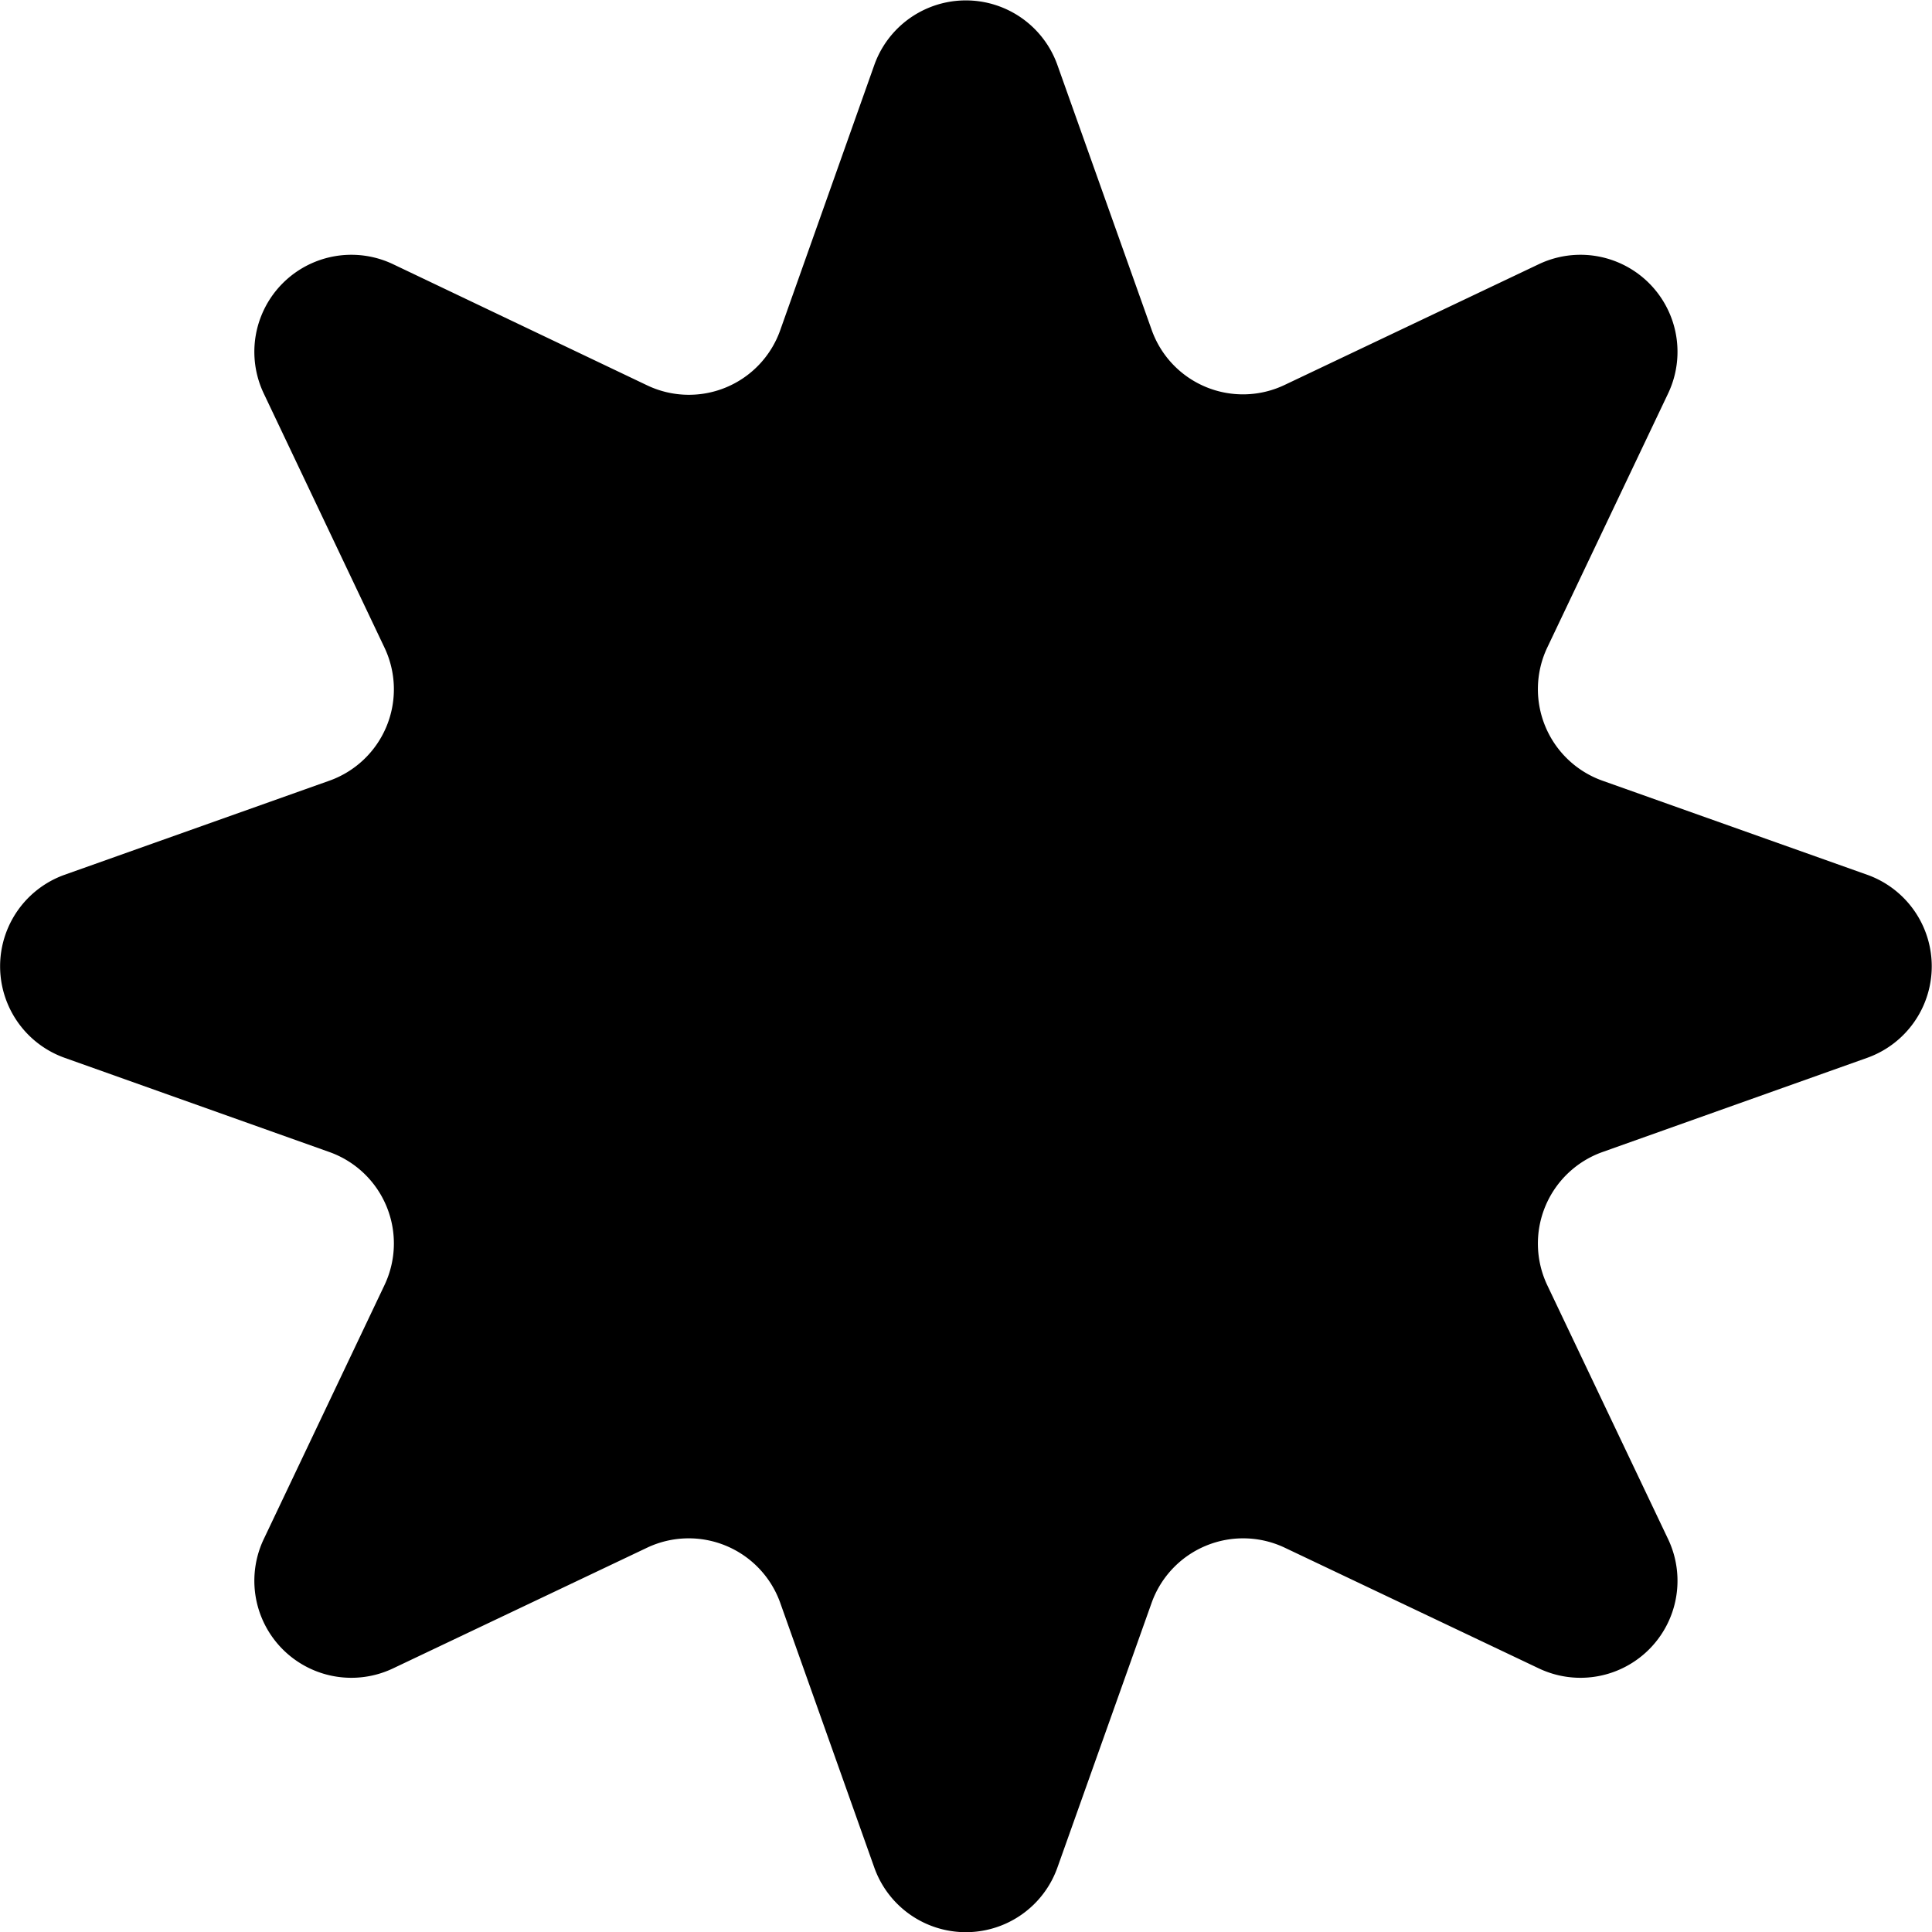 <svg id="Layer_1" data-name="Layer 1" xmlns="http://www.w3.org/2000/svg" viewBox="0 0 132.62 132.62"><title>3</title><path d="M485.74,79l6.47,18.18a6.65,6.65,0,0,0,9.14,3.79l17.43-8.28a6.66,6.66,0,0,1,8.88,8.88L519.37,119a6.67,6.67,0,0,0,3.79,9.14l18.18,6.46a6.67,6.67,0,0,1,0,12.56l-18.18,6.47a6.67,6.67,0,0,0-3.79,9.14l8.29,17.42a6.66,6.66,0,0,1-8.88,8.88l-17.43-8.28a6.67,6.67,0,0,0-9.14,3.79l-6.47,18.18a6.67,6.67,0,0,1-12.56,0l-6.46-18.18a6.67,6.67,0,0,0-9.14-3.79l-17.43,8.28a6.66,6.66,0,0,1-8.88-8.88l8.28-17.42a6.66,6.66,0,0,0-3.78-9.14l-18.18-6.47a6.67,6.67,0,0,1,0-12.56l18.18-6.46a6.66,6.66,0,0,0,3.78-9.14l-8.28-17.43a6.66,6.66,0,0,1,8.88-8.88L457.58,101a6.65,6.65,0,0,0,9.14-3.79L473.18,79A6.67,6.67,0,0,1,485.74,79Z" transform="translate(-413.16 -74.55)"/></svg>